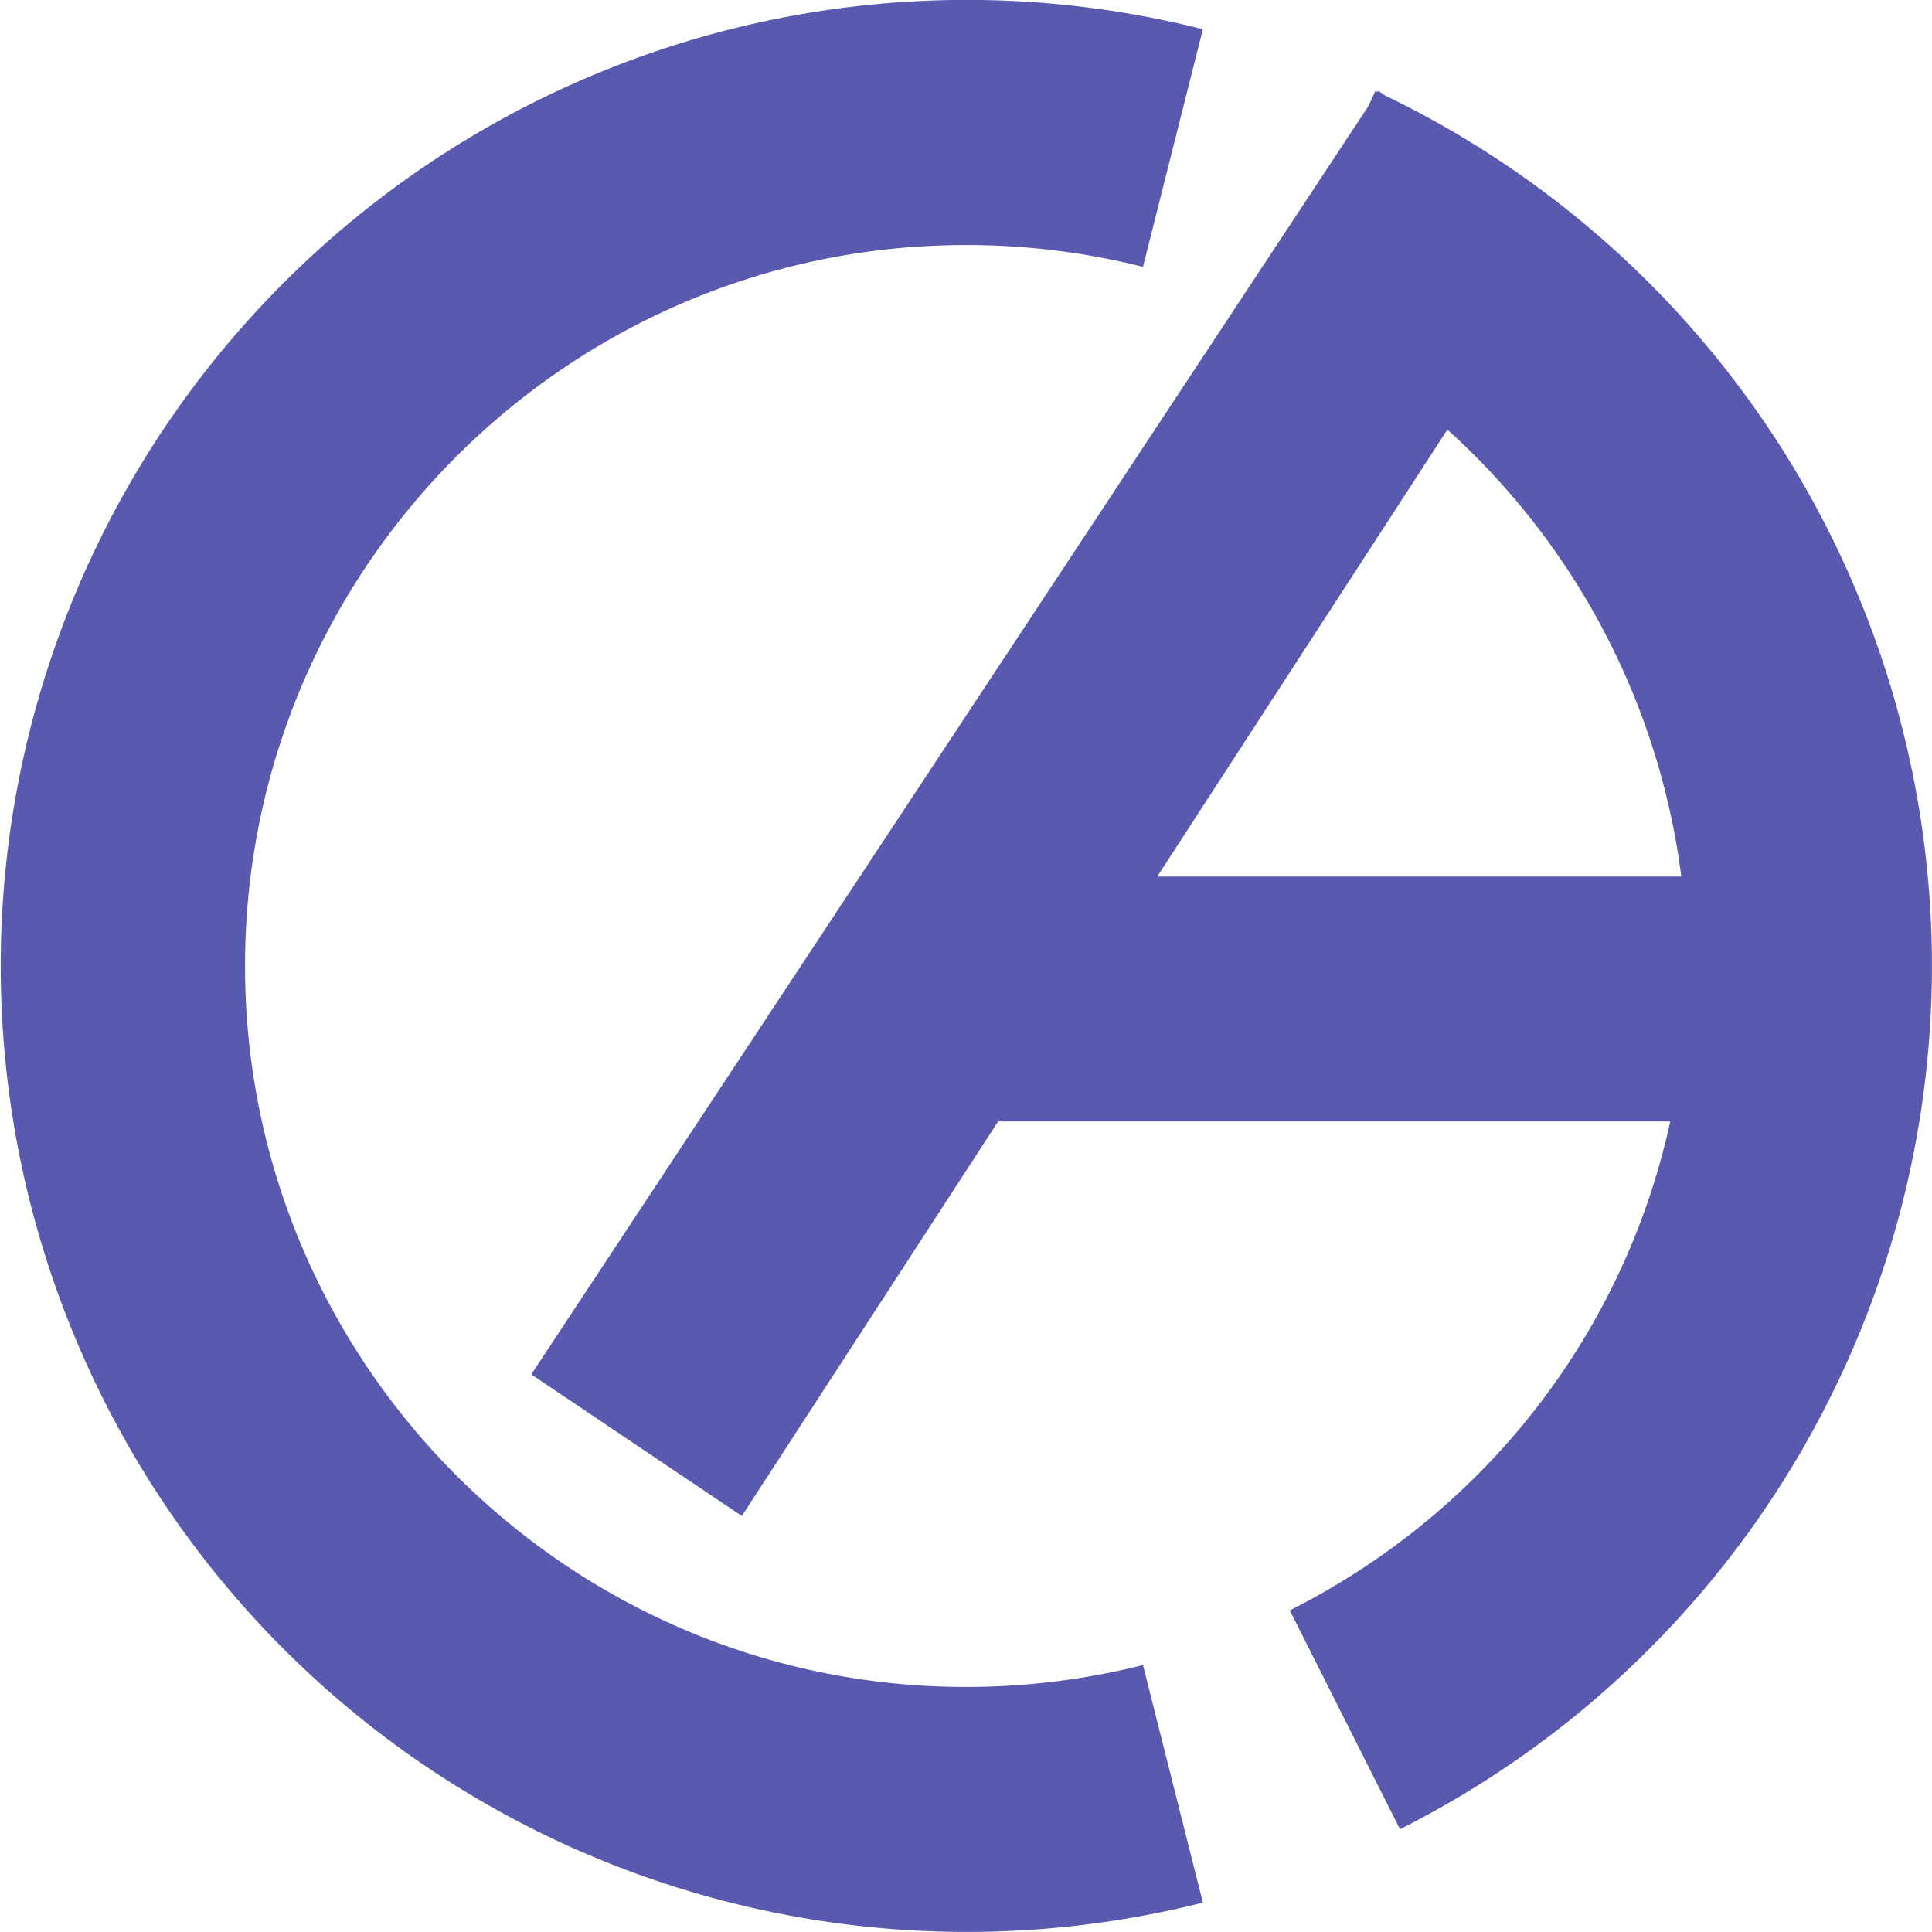 <svg xmlns="http://www.w3.org/2000/svg" viewBox="0 0 709.61 709.61"><defs><style>.cls-1{fill:#5959B0;}</style></defs><g id="Ebene_3" data-name="Ebene 3"><path class="cls-1" d="M425.2,690c-146,0-264.81-118.79-264.81-264.8S279.18,160.39,425.2,160.39a265.71,265.71,0,0,1,65,8l22-87.27a354.81,354.81,0,1,0,0,688.09l-22-87.26A266.18,266.18,0,0,1,425.2,690Z" transform="translate(-70.39 -70.39)"/><path class="cls-1" d="M723.05,232.34A355.41,355.41,0,0,0,579,105.41l-2.36-1.64-.26.39-.81-.39L573,109.36,265.53,575.2l77.33,52L437,482.29H683.86c-16.79,77-67.18,143-139.74,179.58l40.48,80.38A355,355,0,0,0,723.05,232.34Zm-35.13,160H495.44L602,228.19A266.58,266.58,0,0,1,687.92,392.29Z" transform="translate(-70.39 -70.39)"/></g></svg>